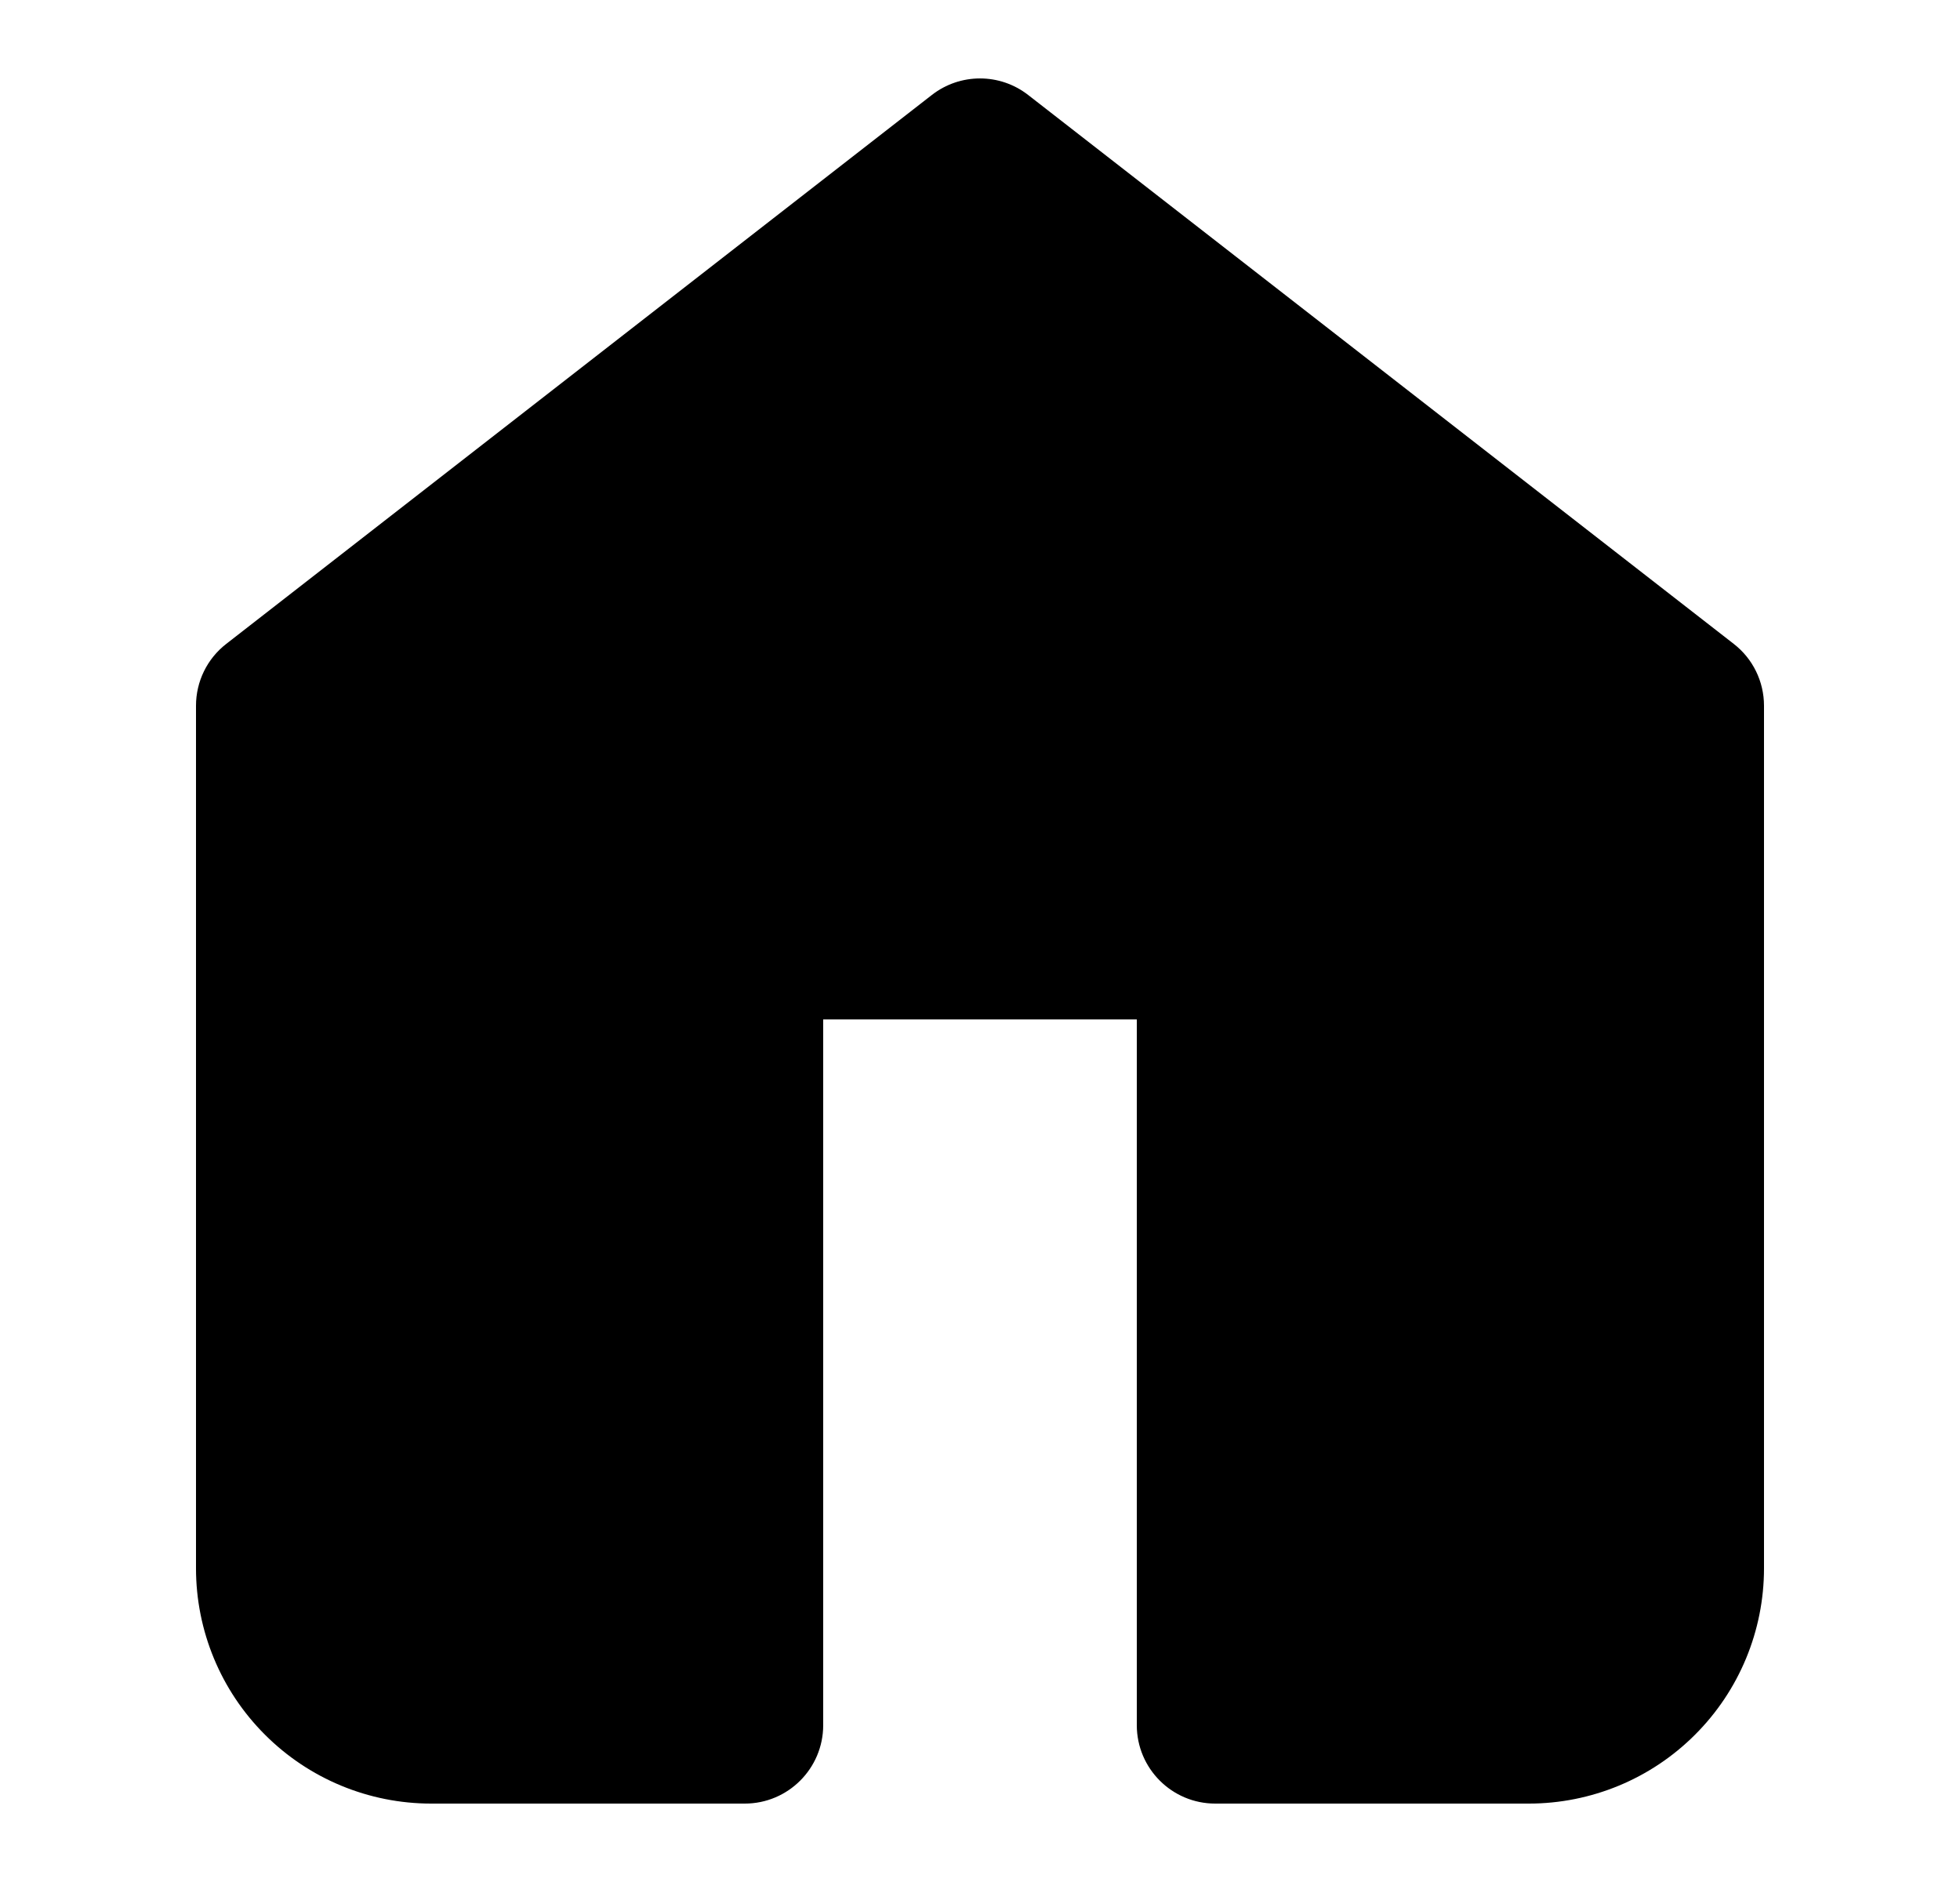 <svg width="25" height="24" viewBox="0 0 25 24" fill="currentColor" xmlns="http://www.w3.org/2000/svg">
<path fill-rule="evenodd" clip-rule="evenodd" d="M12.5 2L3.5 9V20C3.5 20.53 3.711 21.039 4.086 21.414C4.461 21.789 4.97 22 5.5 22H9.5V12H15.5V22H19.5C20.03 22 20.539 21.789 20.914 21.414C21.289 21.039 21.5 20.53 21.5 20V9L12.5 2Z" fill="currentColor"/>
<path d="M3.5 9L2.886 8.211C2.642 8.4 2.5 8.691 2.5 9H3.5ZM12.5 2L13.114 1.211C12.753 0.93 12.247 0.93 11.886 1.211L12.5 2ZM4.086 21.414L4.793 20.707H4.793L4.086 21.414ZM9.5 22V23C10.052 23 10.5 22.552 10.5 22H9.5ZM9.5 12V11C8.948 11 8.5 11.448 8.5 12H9.5ZM15.5 12H16.5C16.5 11.448 16.052 11 15.5 11V12ZM15.5 22H14.5C14.5 22.552 14.948 23 15.5 23V22ZM21.5 9H22.5C22.5 8.691 22.358 8.4 22.114 8.211L21.5 9ZM4.114 9.789L13.114 2.789L11.886 1.211L2.886 8.211L4.114 9.789ZM4.5 20V9H2.5V20H4.5ZM4.793 20.707C4.605 20.52 4.5 20.265 4.5 20H2.5C2.5 20.796 2.816 21.559 3.379 22.121L4.793 20.707ZM5.5 21C5.235 21 4.98 20.895 4.793 20.707L3.379 22.121C3.941 22.684 4.704 23 5.5 23V21ZM9.5 21H5.5V23H9.5V21ZM10.5 22V12H8.5V22H10.5ZM9.5 13H15.5V11H9.5V13ZM14.5 12V22H16.5V12H14.5ZM19.5 21H15.5V23H19.5V21ZM20.207 20.707C20.02 20.895 19.765 21 19.5 21V23C20.296 23 21.059 22.684 21.621 22.121L20.207 20.707ZM20.5 20C20.5 20.265 20.395 20.52 20.207 20.707L21.621 22.121C22.184 21.559 22.5 20.796 22.5 20H20.5ZM20.5 9V20H22.5V9H20.5ZM11.886 2.789L20.886 9.789L22.114 8.211L13.114 1.211L11.886 2.789Z" fill="currentColor"/>
</svg>
